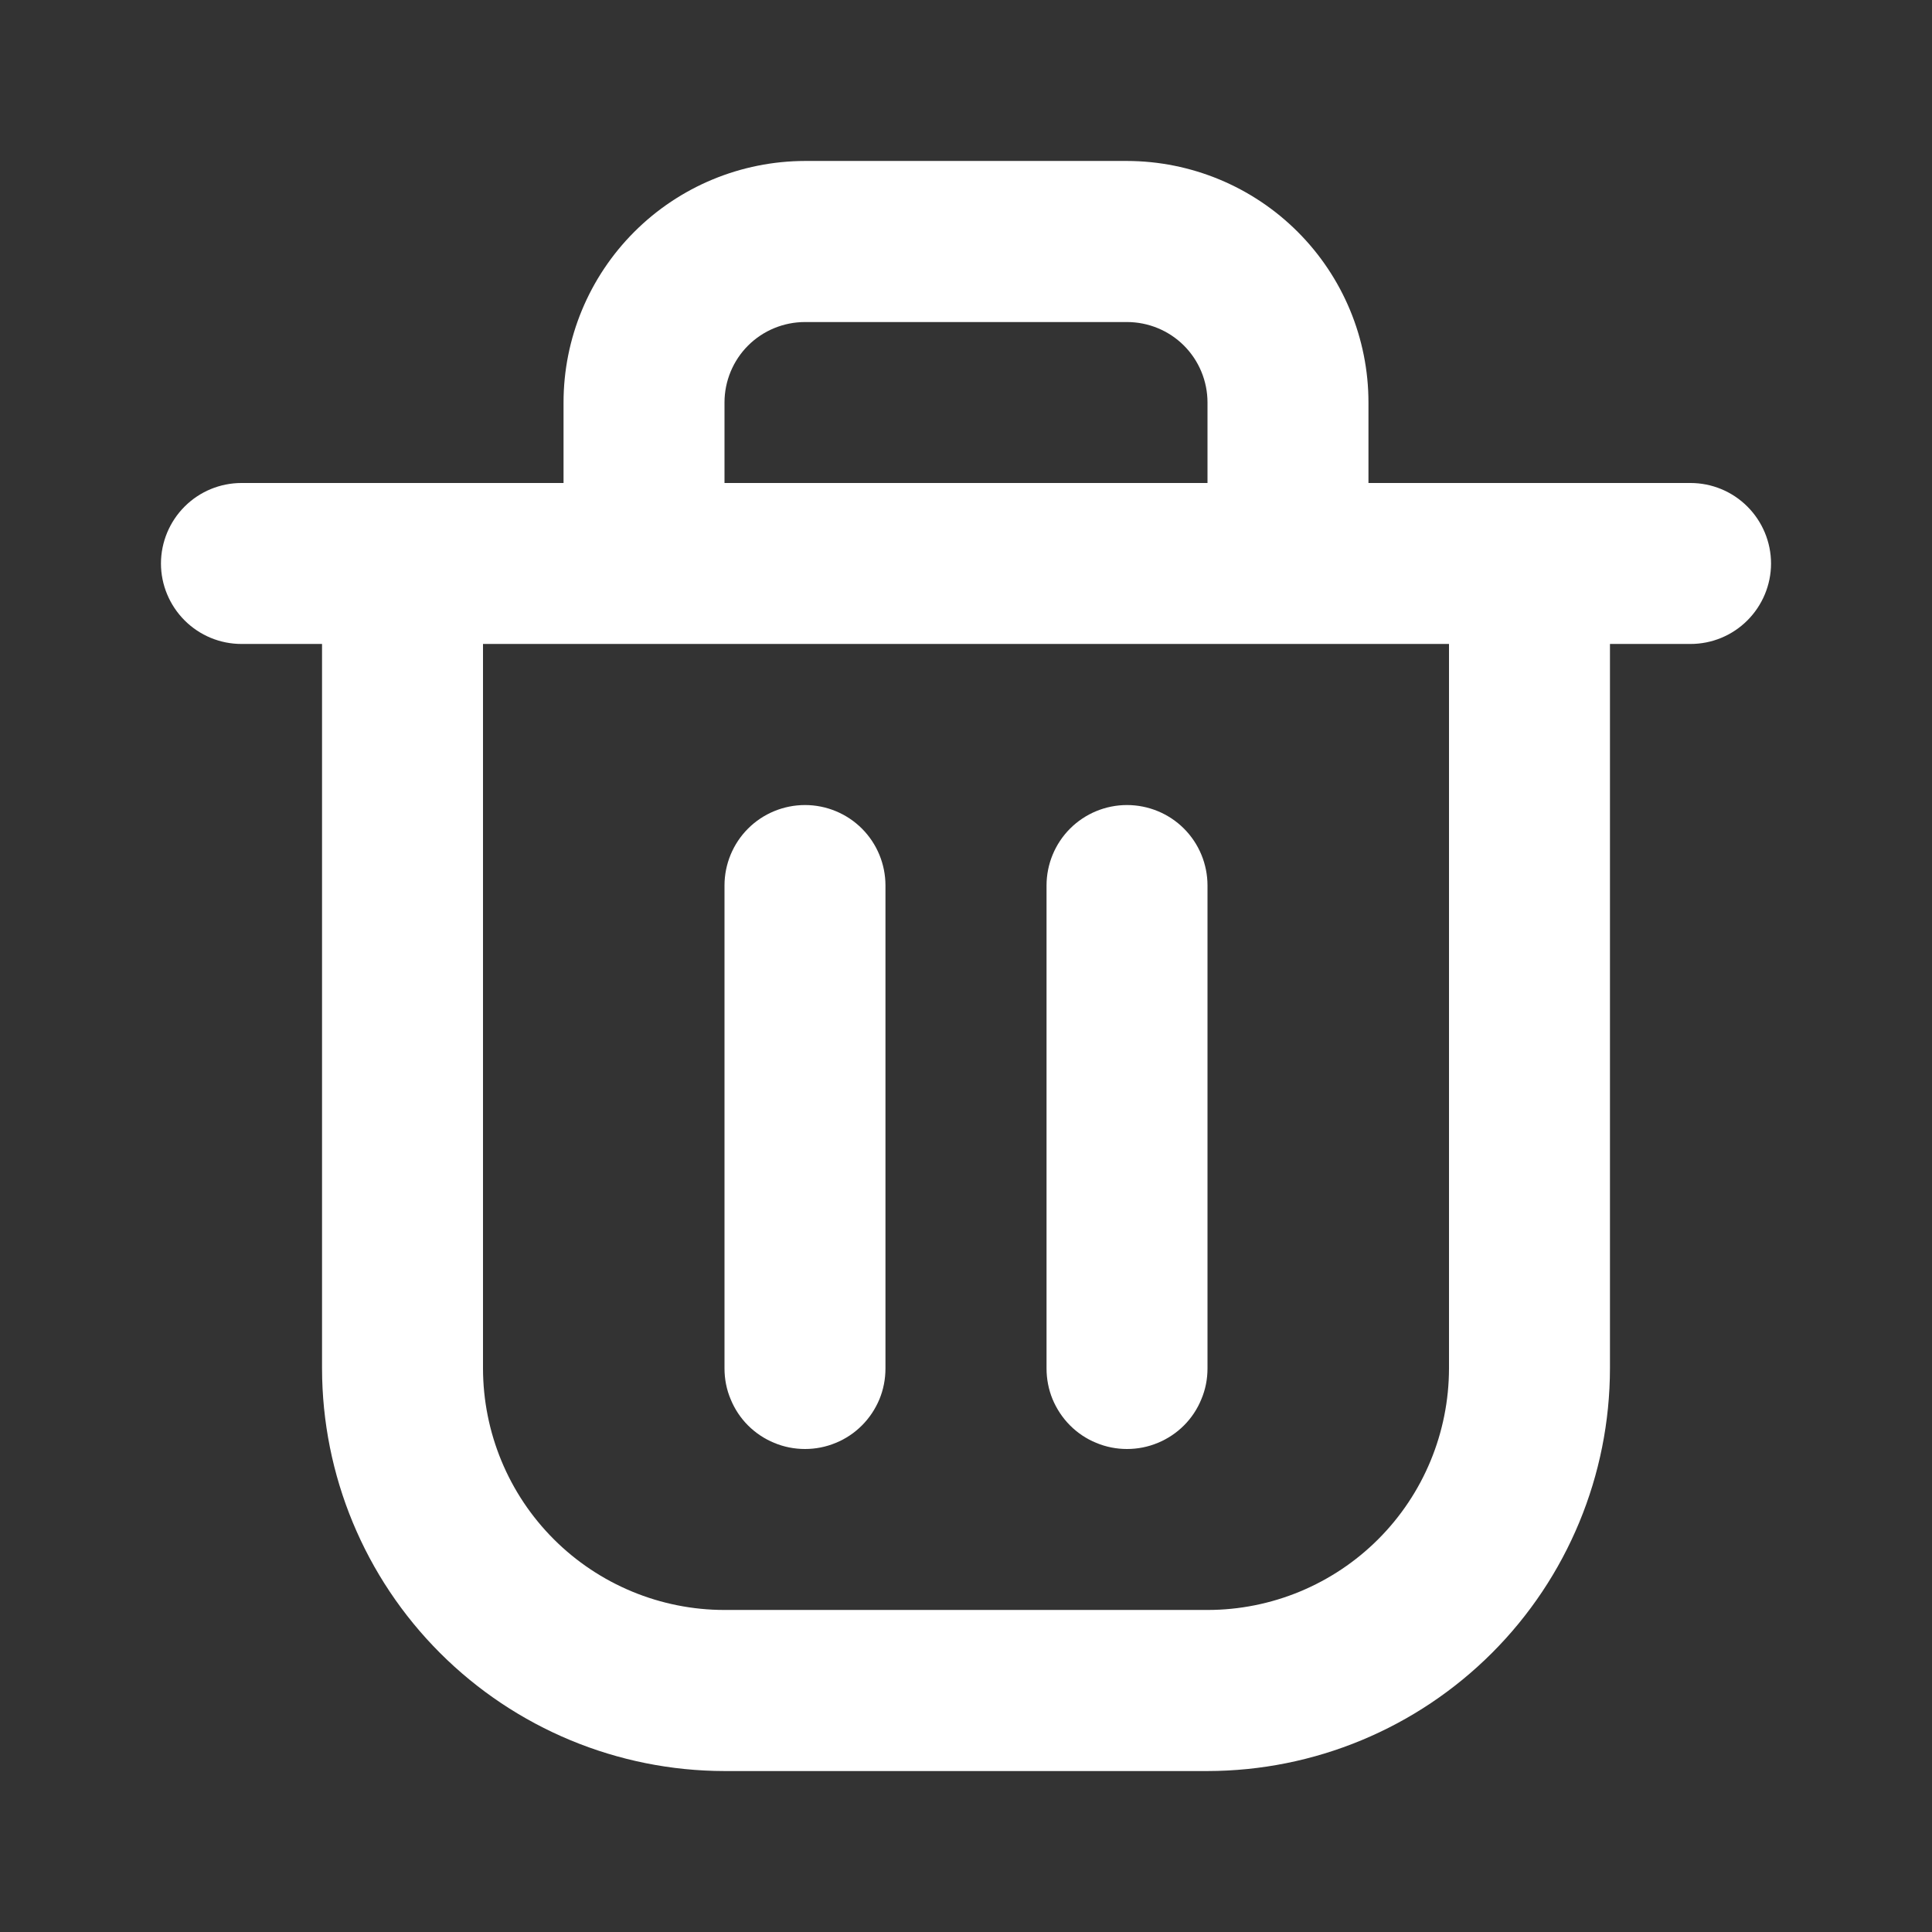 <svg width="16" height="16" viewBox="0 0 16 16" fill="none" xmlns="http://www.w3.org/2000/svg">
<rect x="0" y="0" width="16" height="16" fill="#333333" stroke="none"/>
<path d="M14 4H11.333V3.333C11.333 2.803 11.122 2.295 10.747 1.92C10.372 1.545 9.864 1.334 9.333 1.333H6.667C6.136 1.334 5.628 1.545 5.253 1.92C4.878 2.295 4.667 2.803 4.667 3.333V4H2C1.823 4 1.654 4.07 1.529 4.195C1.404 4.32 1.333 4.49 1.333 4.667C1.333 4.843 1.404 5.013 1.529 5.138C1.654 5.263 1.823 5.333 2 5.333H2.667V11.333C2.668 12.217 3.019 13.064 3.644 13.689C4.269 14.314 5.116 14.666 6 14.667H10C10.884 14.666 11.731 14.314 12.356 13.689C12.981 13.064 13.332 12.217 13.333 11.333V5.333H14C14.177 5.333 14.346 5.263 14.471 5.138C14.596 5.013 14.667 4.843 14.667 4.667C14.667 4.49 14.596 4.32 14.471 4.195C14.346 4.07 14.177 4 14 4ZM6 3.333C6 3.157 6.07 2.987 6.195 2.862C6.32 2.737 6.49 2.667 6.667 2.667H9.333C9.51 2.667 9.68 2.737 9.805 2.862C9.93 2.987 10 3.157 10 3.333V4H6V3.333ZM12 11.333C11.999 11.864 11.789 12.372 11.414 12.747C11.039 13.122 10.53 13.333 10 13.333H6C5.47 13.333 4.961 13.122 4.586 12.747C4.211 12.372 4.001 11.864 4 11.333V5.333H12V11.333ZM6.667 12C6.754 12 6.841 11.983 6.922 11.949C7.003 11.916 7.076 11.867 7.138 11.805C7.2 11.743 7.249 11.669 7.283 11.588C7.316 11.508 7.333 11.421 7.333 11.333V7.333C7.333 7.157 7.263 6.987 7.138 6.862C7.013 6.737 6.843 6.667 6.667 6.667C6.49 6.667 6.32 6.737 6.195 6.862C6.07 6.987 6 7.157 6 7.333V11.333C6 11.421 6.017 11.508 6.051 11.588C6.084 11.669 6.133 11.743 6.195 11.805C6.257 11.867 6.331 11.916 6.411 11.949C6.492 11.983 6.579 12 6.667 12ZM9.333 12C9.421 12 9.508 11.983 9.589 11.949C9.669 11.916 9.743 11.867 9.805 11.805C9.867 11.743 9.916 11.669 9.949 11.588C9.983 11.508 10 11.421 10 11.333V7.333C10 7.157 9.93 6.987 9.805 6.862C9.68 6.737 9.51 6.667 9.333 6.667C9.157 6.667 8.987 6.737 8.862 6.862C8.737 6.987 8.667 7.157 8.667 7.333V11.333C8.667 11.421 8.684 11.508 8.717 11.588C8.751 11.669 8.8 11.743 8.862 11.805C8.924 11.867 8.997 11.916 9.078 11.949C9.159 11.983 9.246 12 9.333 12Z" fill="white"/>
</svg>

